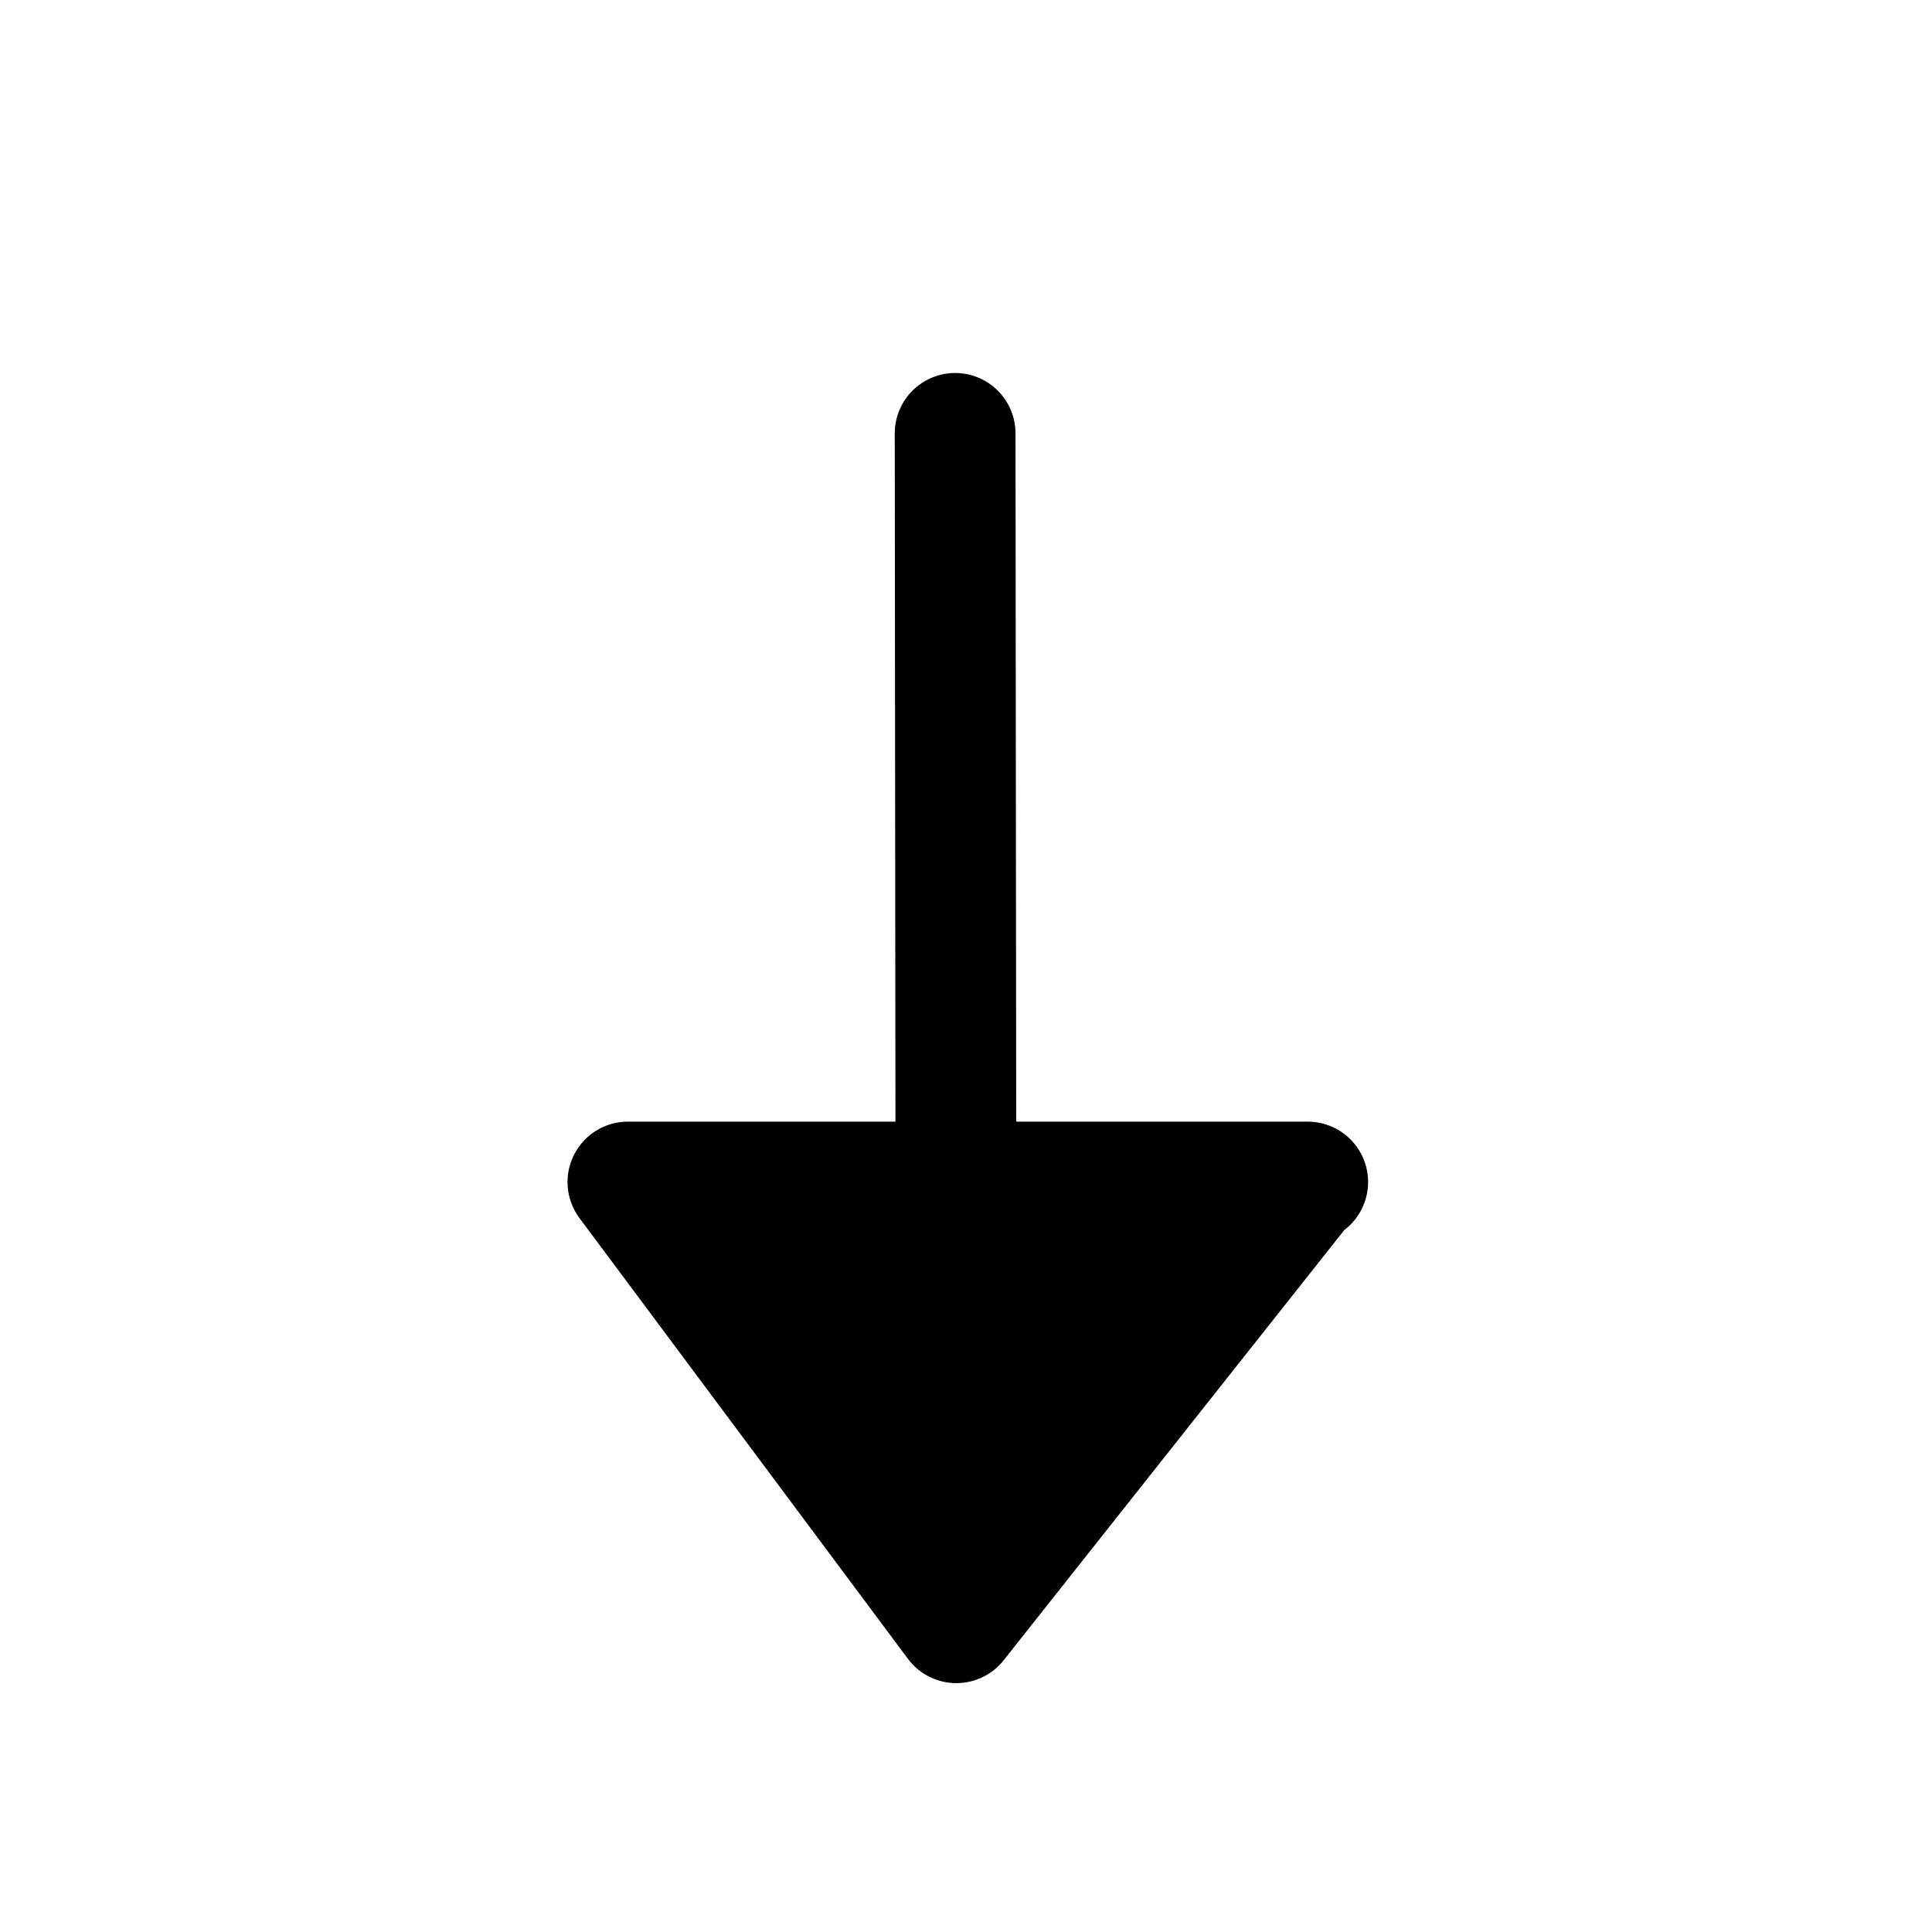 <svg xmlns="http://www.w3.org/2000/svg" width="16" height="16" viewBox="0 0 16 16" stroke="currentColor">
  <rect width="16" height="16" fill="transparent" stroke="none" />
  <path stroke="#000" d="m 7.91,3.589 0.01,9.85 m 0,0 L 10.81,9.789 M 7.92,13.439 5.2,9.789 H 10.83" stroke-linecap="round" stroke-linejoin="round" />
</svg>
